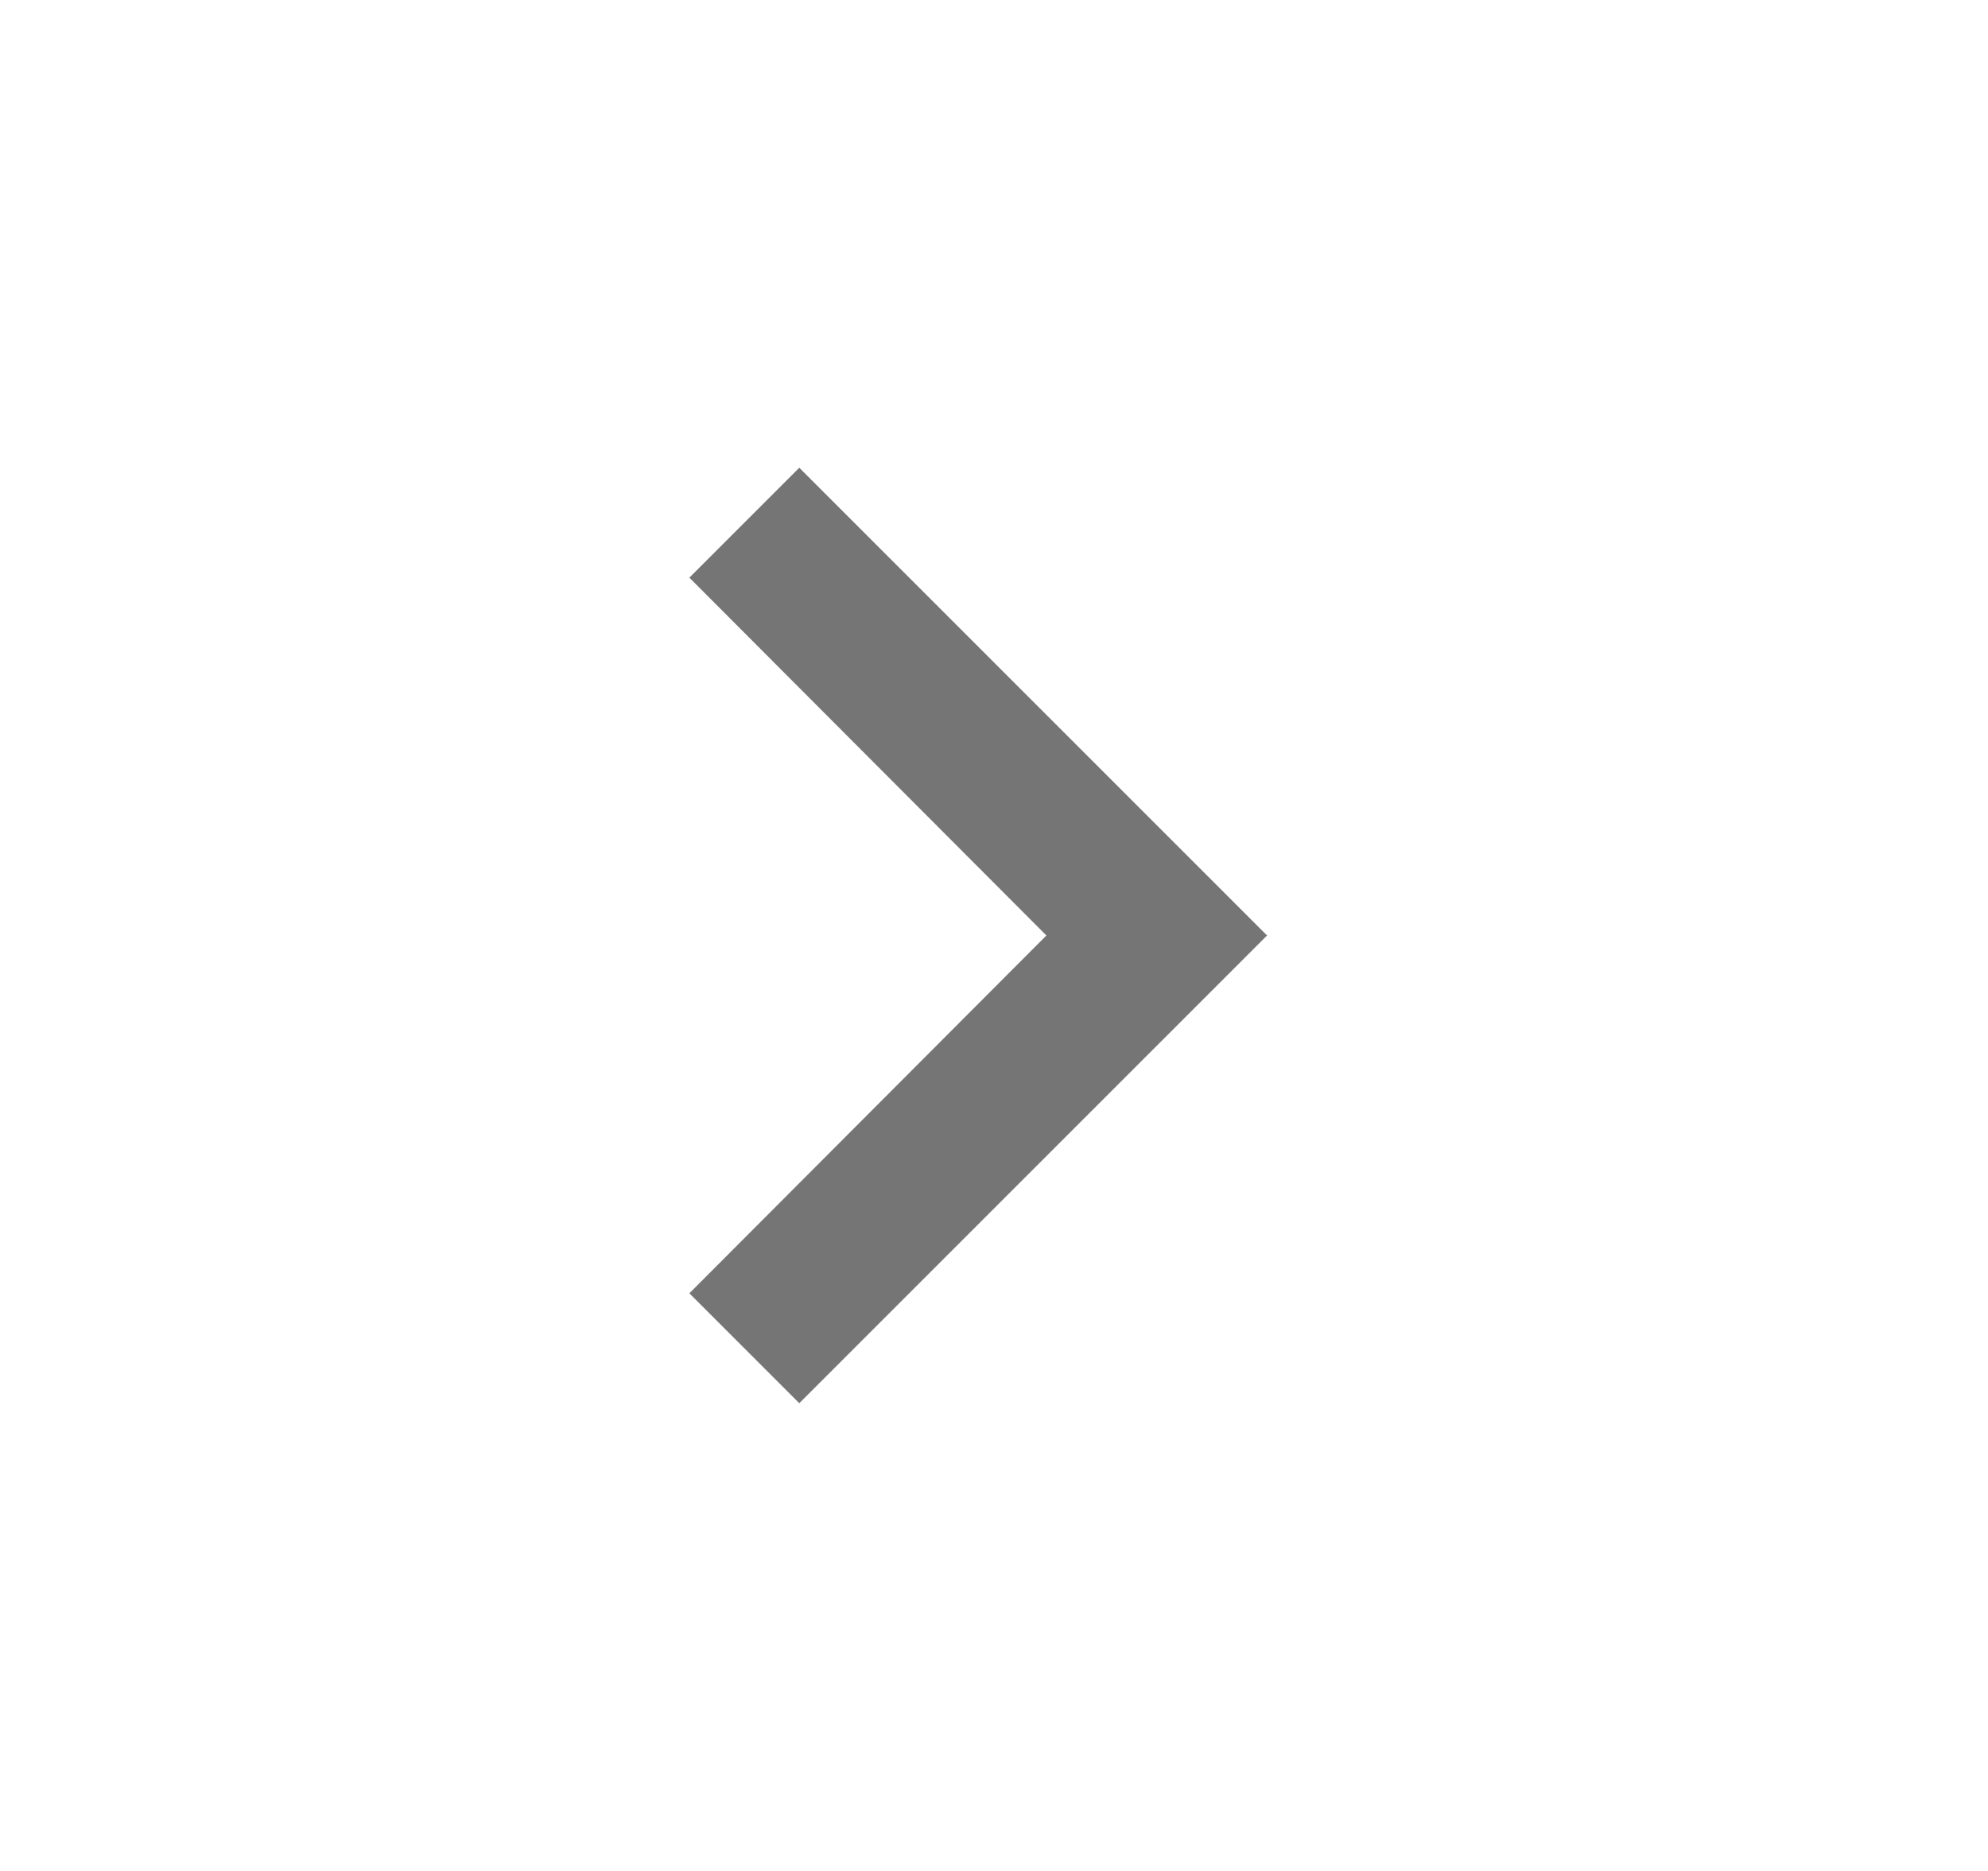 <svg width="17" height="16" viewBox="0 0 17 16" fill="none" xmlns="http://www.w3.org/2000/svg">
<path d="M6.835 4L5.895 4.94L8.948 8L5.895 11.06L6.835 12L10.835 8L6.835 4Z" fill="black" fill-opacity="0.54"/>
</svg>
